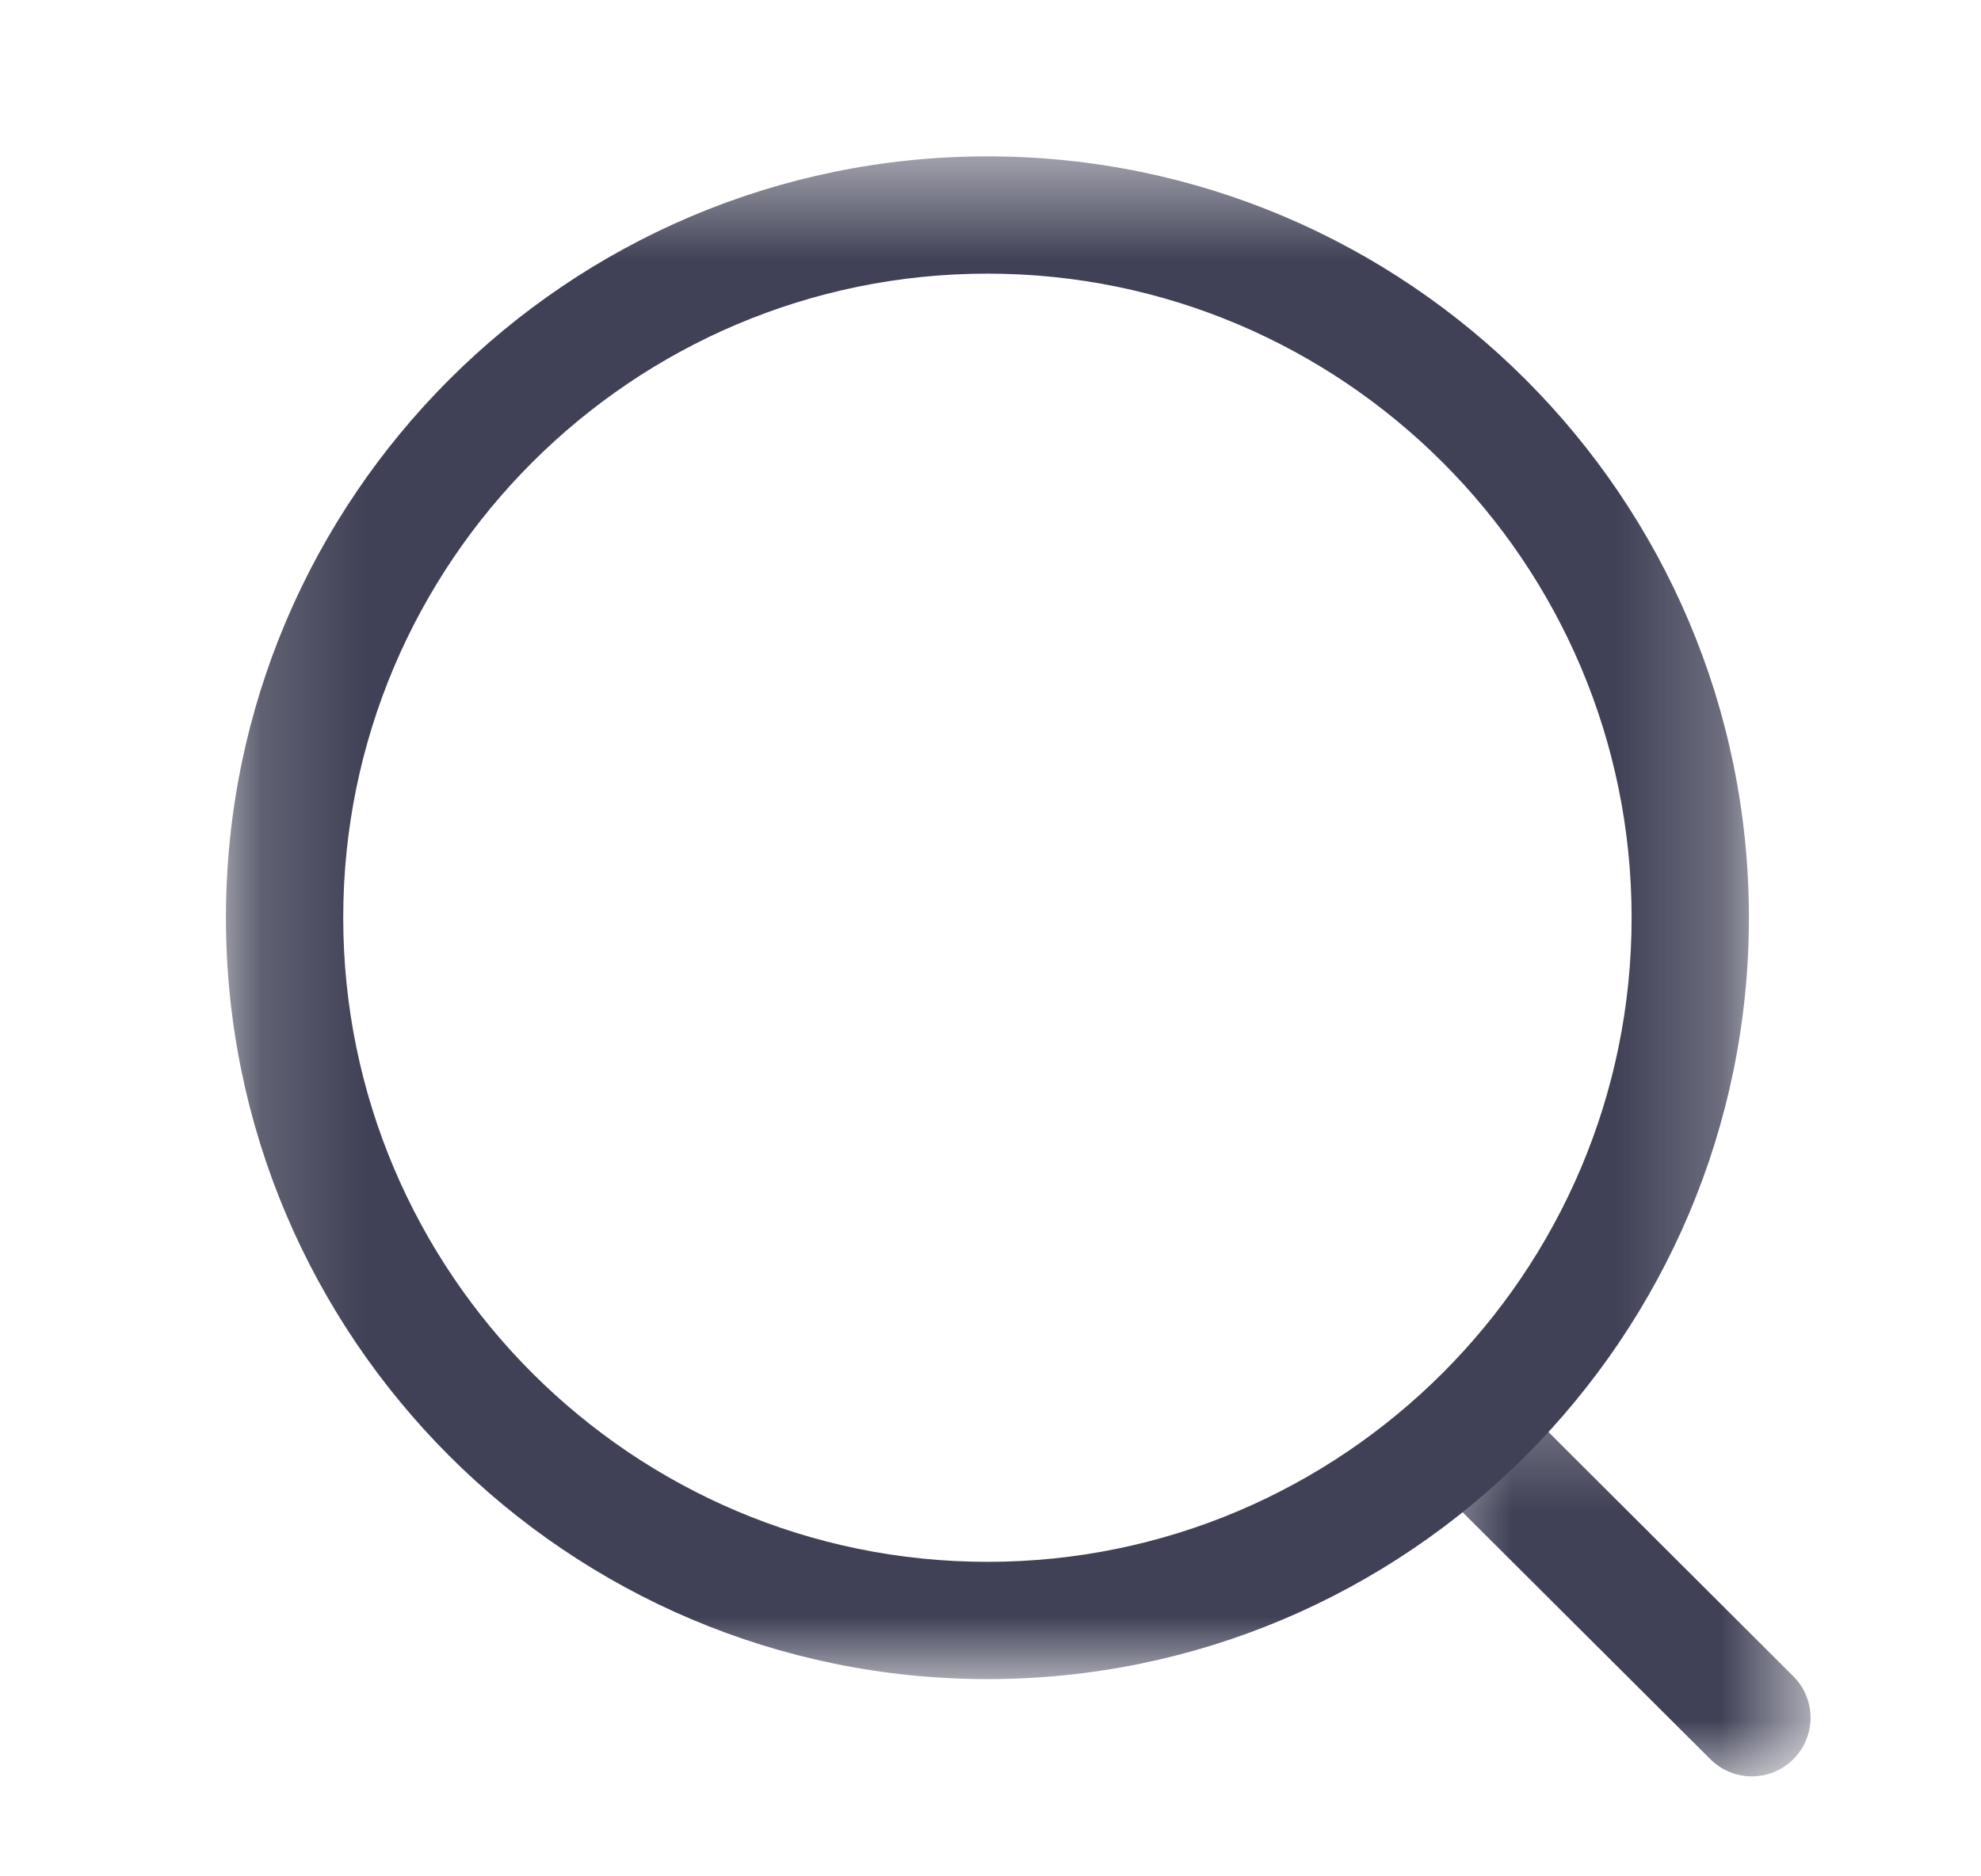 <svg width="19" height="18" viewBox="0 0 19 18" fill="none" xmlns="http://www.w3.org/2000/svg">
<mask id="mask0_801_6254" style="mask-type:luminance" maskUnits="userSpaceOnUse" x="2" y="1" width="15" height="16">
<path fill-rule="evenodd" clip-rule="evenodd" d="M2.167 1.5H16.774V16.108H2.167V1.5Z" fill="white"/>
</mask>
<g mask="url(#mask0_801_6254)">
<path fill-rule="evenodd" clip-rule="evenodd" d="M9.471 2.625C6.064 2.625 3.292 5.396 3.292 8.803C3.292 12.211 6.064 14.983 9.471 14.983C12.877 14.983 15.649 12.211 15.649 8.803C15.649 5.396 12.877 2.625 9.471 2.625ZM9.471 16.108C5.443 16.108 2.167 12.831 2.167 8.803C2.167 4.776 5.443 1.5 9.471 1.5C13.498 1.5 16.774 4.776 16.774 8.803C16.774 12.831 13.498 16.108 9.471 16.108Z" fill="#404156"/>
</g>
<mask id="mask1_801_6254" style="mask-type:luminance" maskUnits="userSpaceOnUse" x="13" y="13" width="5" height="5">
<path fill-rule="evenodd" clip-rule="evenodd" d="M13.597 13.28H17.365V17.041H13.597V13.28Z" fill="white"/>
</mask>
<g mask="url(#mask1_801_6254)">
<path fill-rule="evenodd" clip-rule="evenodd" d="M16.802 17.041C16.659 17.041 16.515 16.986 16.405 16.877L13.762 14.242C13.542 14.022 13.541 13.665 13.761 13.446C13.98 13.225 14.336 13.226 14.557 13.444L17.2 16.081C17.42 16.3 17.42 16.656 17.201 16.875C17.091 16.986 16.946 17.041 16.802 17.041Z" fill="#404156"/>
</g>
</svg>
